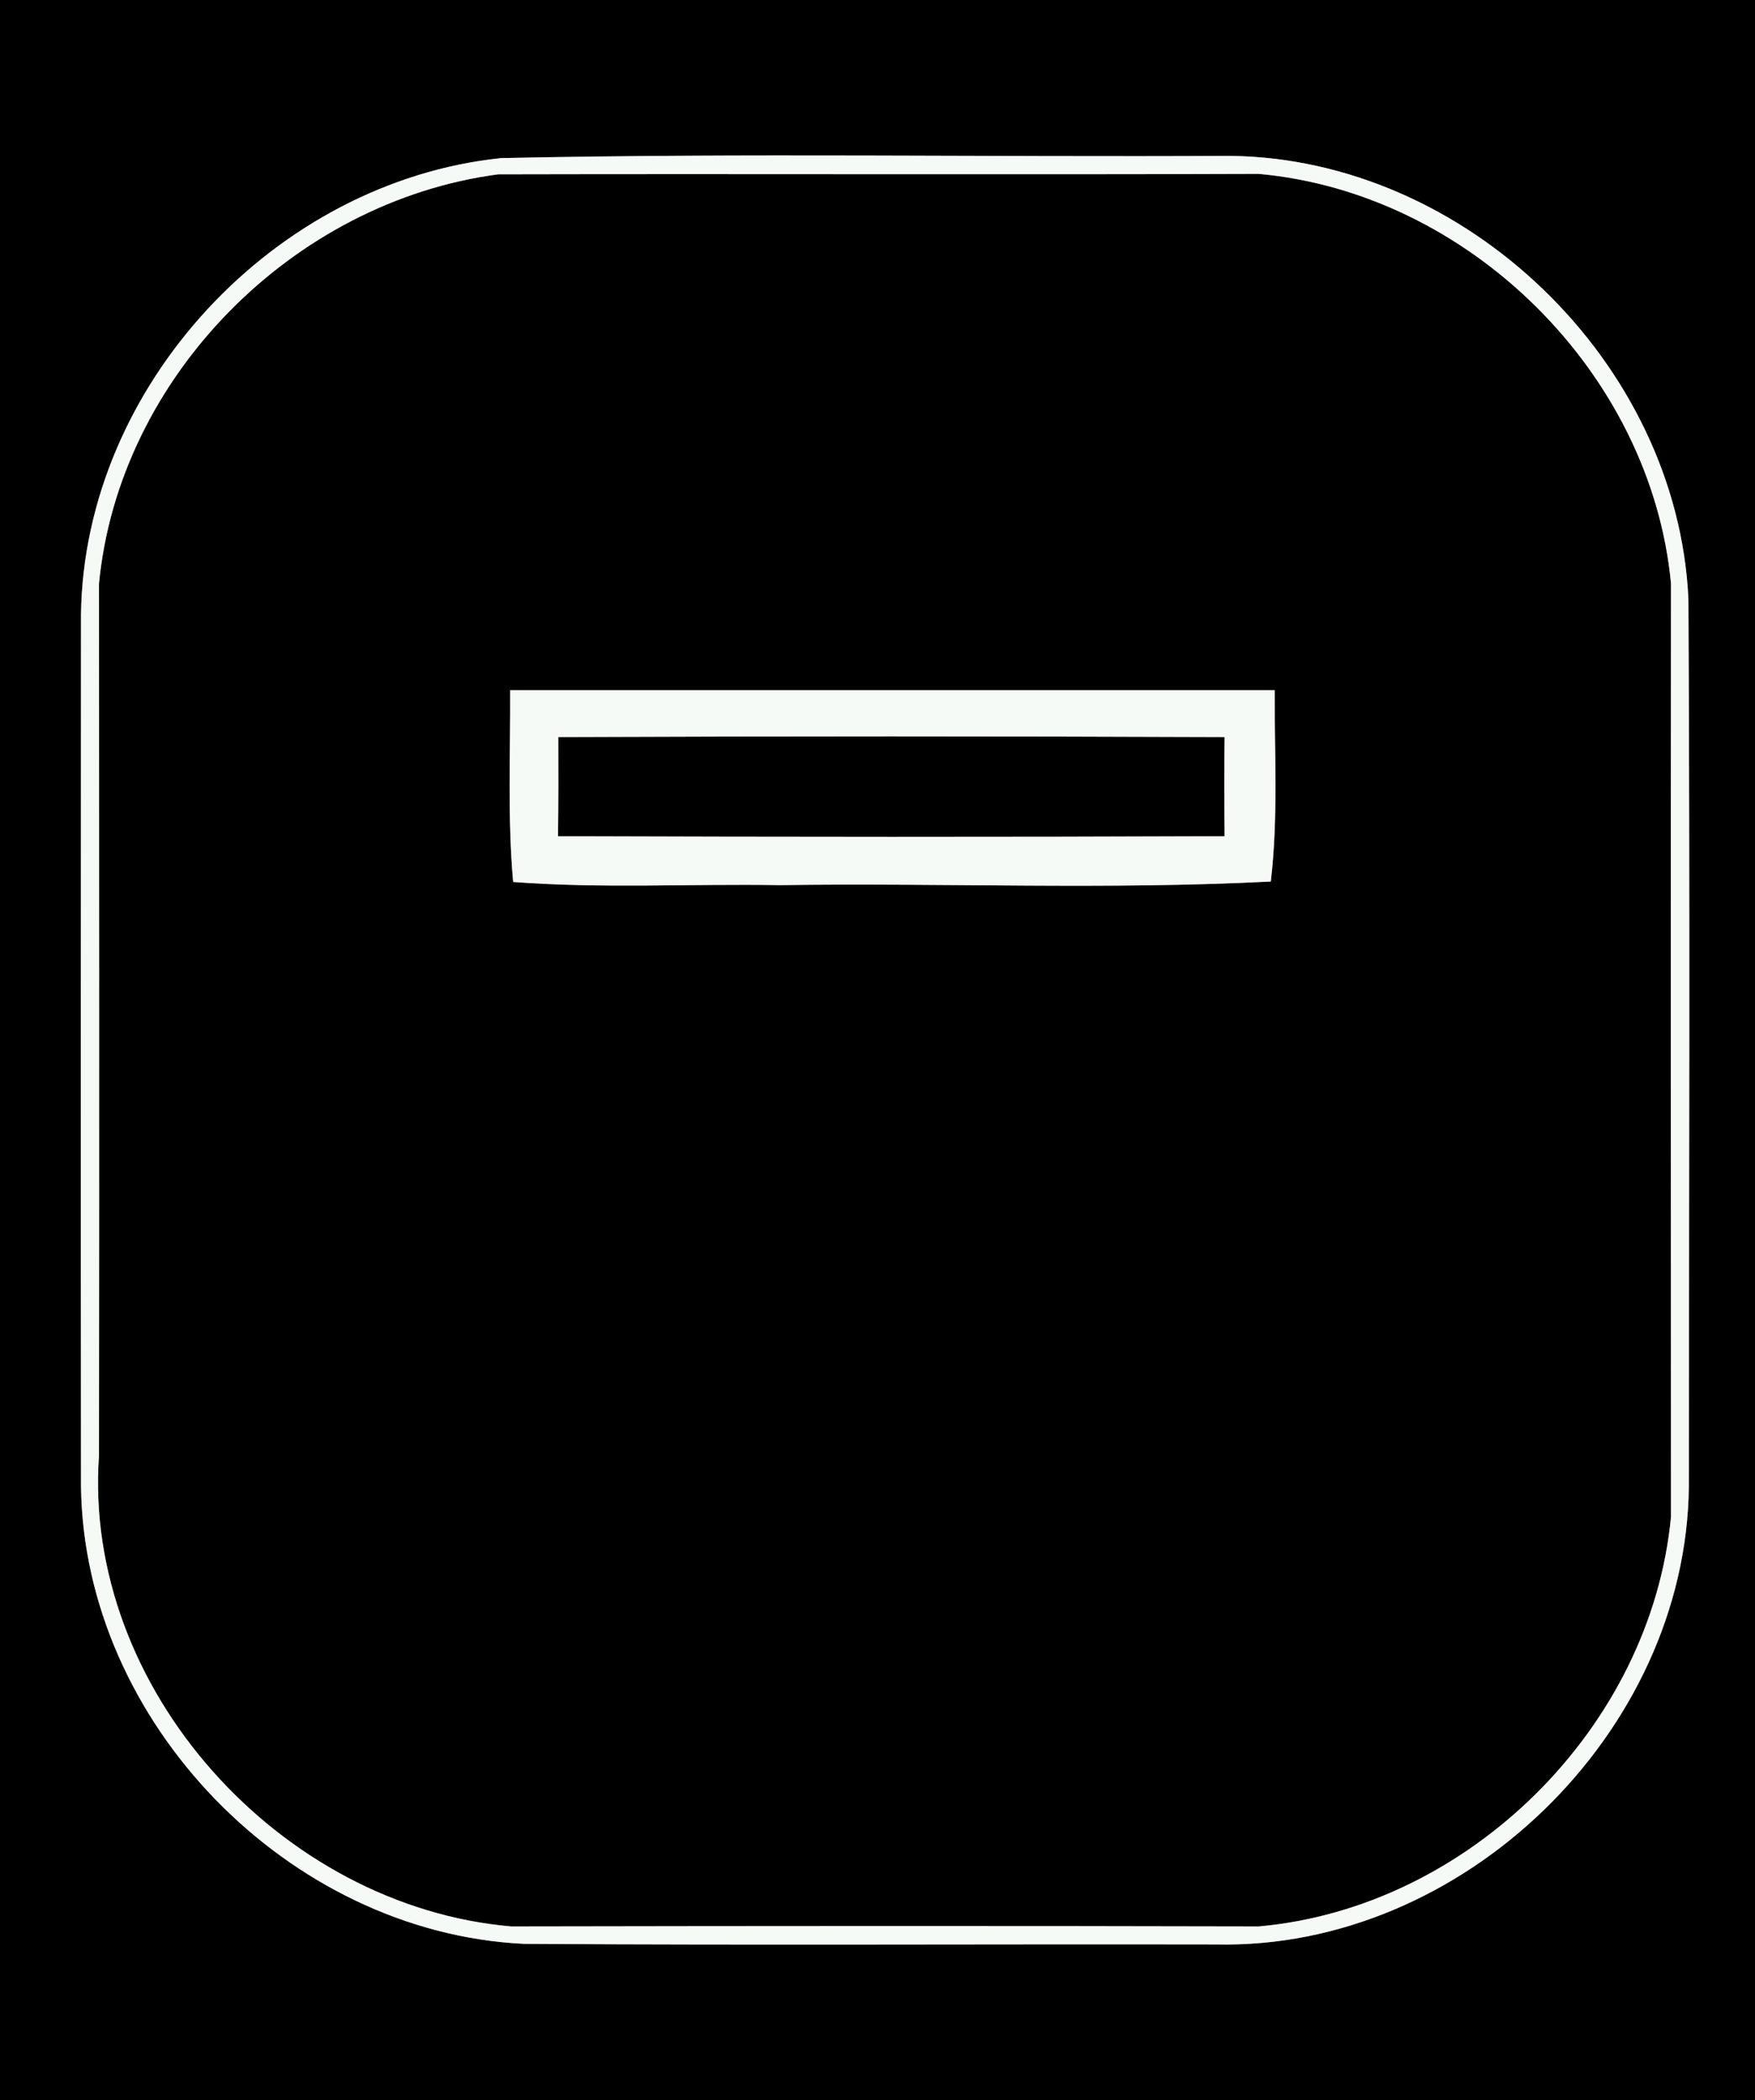 <?xml version="1.0" encoding="UTF-8" ?>
<!DOCTYPE svg PUBLIC "-//W3C//DTD SVG 1.1//EN" "http://www.w3.org/Graphics/SVG/1.1/DTD/svg11.dtd">
<svg width="117px" height="140px" viewBox="0 0 117 140" version="1.1" xmlns="http://www.w3.org/2000/svg">
<rect x="0" y="0" width="117" height="140" fill="#808080" stroke="none"/>
<g id="#000000ff">
<path fill="#000000" opacity="1.00" d=" M 0.00 0.00 L 117.00 0.00 L 117.00 140.00 L 0.00 140.00 L 0.00 0.00 M 33.39 10.54 C 18.31 12.12 5.63 25.71 5.40 40.92 C 5.39 60.30 5.38 79.69 5.40 99.08 C 5.60 114.81 19.23 128.80 34.91 129.57 C 50.29 129.67 65.68 129.58 81.06 129.61 C 97.50 129.98 112.42 115.52 112.59 99.08 C 112.60 79.36 112.67 59.64 112.56 39.91 C 111.82 24.18 97.74 10.55 81.97 10.39 C 65.78 10.48 49.58 10.19 33.39 10.54 Z" />
<path fill="#000000" opacity="1.00" d=" M 33.21 11.62 C 50.11 11.58 67.01 11.65 83.91 11.59 C 97.93 12.85 110.08 24.87 111.40 38.90 C 111.38 59.63 111.39 80.37 111.40 101.10 C 110.08 115.12 97.93 127.17 83.91 128.41 C 67.30 128.37 50.70 128.38 34.09 128.41 C 18.73 127.10 5.49 112.57 6.60 97.01 C 6.62 77.64 6.61 58.27 6.60 38.90 C 7.92 25.13 19.54 13.43 33.21 11.62 M 34.01 46.00 C 34.03 50.26 33.83 54.53 34.21 58.79 C 40.13 59.24 46.07 58.90 52.00 59.00 C 62.90 58.84 73.83 59.32 84.72 58.76 C 85.22 54.52 84.96 50.25 84.98 46.00 C 67.99 46.00 51.00 46.00 34.01 46.00 Z" />
<path fill="#000000" opacity="1.00" d=" M 37.22 49.13 C 52.02 49.07 66.83 49.07 81.64 49.13 C 81.61 51.33 81.62 53.54 81.64 55.74 C 66.83 55.80 52.02 55.79 37.20 55.74 C 37.23 53.54 37.23 51.34 37.22 49.13 Z" />
</g>
<g id="#f6faf7ff">
<path fill="#f6faf7" opacity="1.00" d=" M 33.39 10.54 C 49.58 10.19 65.78 10.48 81.97 10.39 C 97.74 10.55 111.82 24.18 112.56 39.91 C 112.67 59.64 112.60 79.36 112.59 99.08 C 112.42 115.52 97.50 129.98 81.06 129.61 C 65.68 129.58 50.29 129.67 34.91 129.57 C 19.23 128.80 5.60 114.81 5.40 99.08 C 5.38 79.69 5.39 60.30 5.40 40.92 C 5.63 25.71 18.31 12.12 33.39 10.54 M 33.21 11.62 C 19.54 13.43 7.92 25.13 6.60 38.90 C 6.61 58.27 6.62 77.64 6.60 97.01 C 5.49 112.57 18.73 127.10 34.09 128.41 C 50.70 128.38 67.30 128.37 83.91 128.41 C 97.93 127.17 110.08 115.12 111.40 101.10 C 111.39 80.37 111.38 59.63 111.40 38.90 C 110.08 24.87 97.93 12.85 83.91 11.59 C 67.01 11.65 50.11 11.58 33.21 11.62 Z" />
<path fill="#f6faf7" opacity="1.00" d=" M 34.01 46.00 C 51.00 46.00 67.99 46.00 84.98 46.00 C 84.96 50.25 85.22 54.52 84.72 58.76 C 73.83 59.32 62.90 58.84 52.00 59.00 C 46.07 58.90 40.13 59.24 34.21 58.79 C 33.83 54.53 34.03 50.26 34.01 46.00 M 37.22 49.13 C 37.23 51.34 37.23 53.54 37.20 55.74 C 52.02 55.79 66.83 55.80 81.64 55.74 C 81.62 53.54 81.61 51.33 81.64 49.13 C 66.83 49.07 52.02 49.07 37.22 49.13 Z" />
</g>
</svg>
